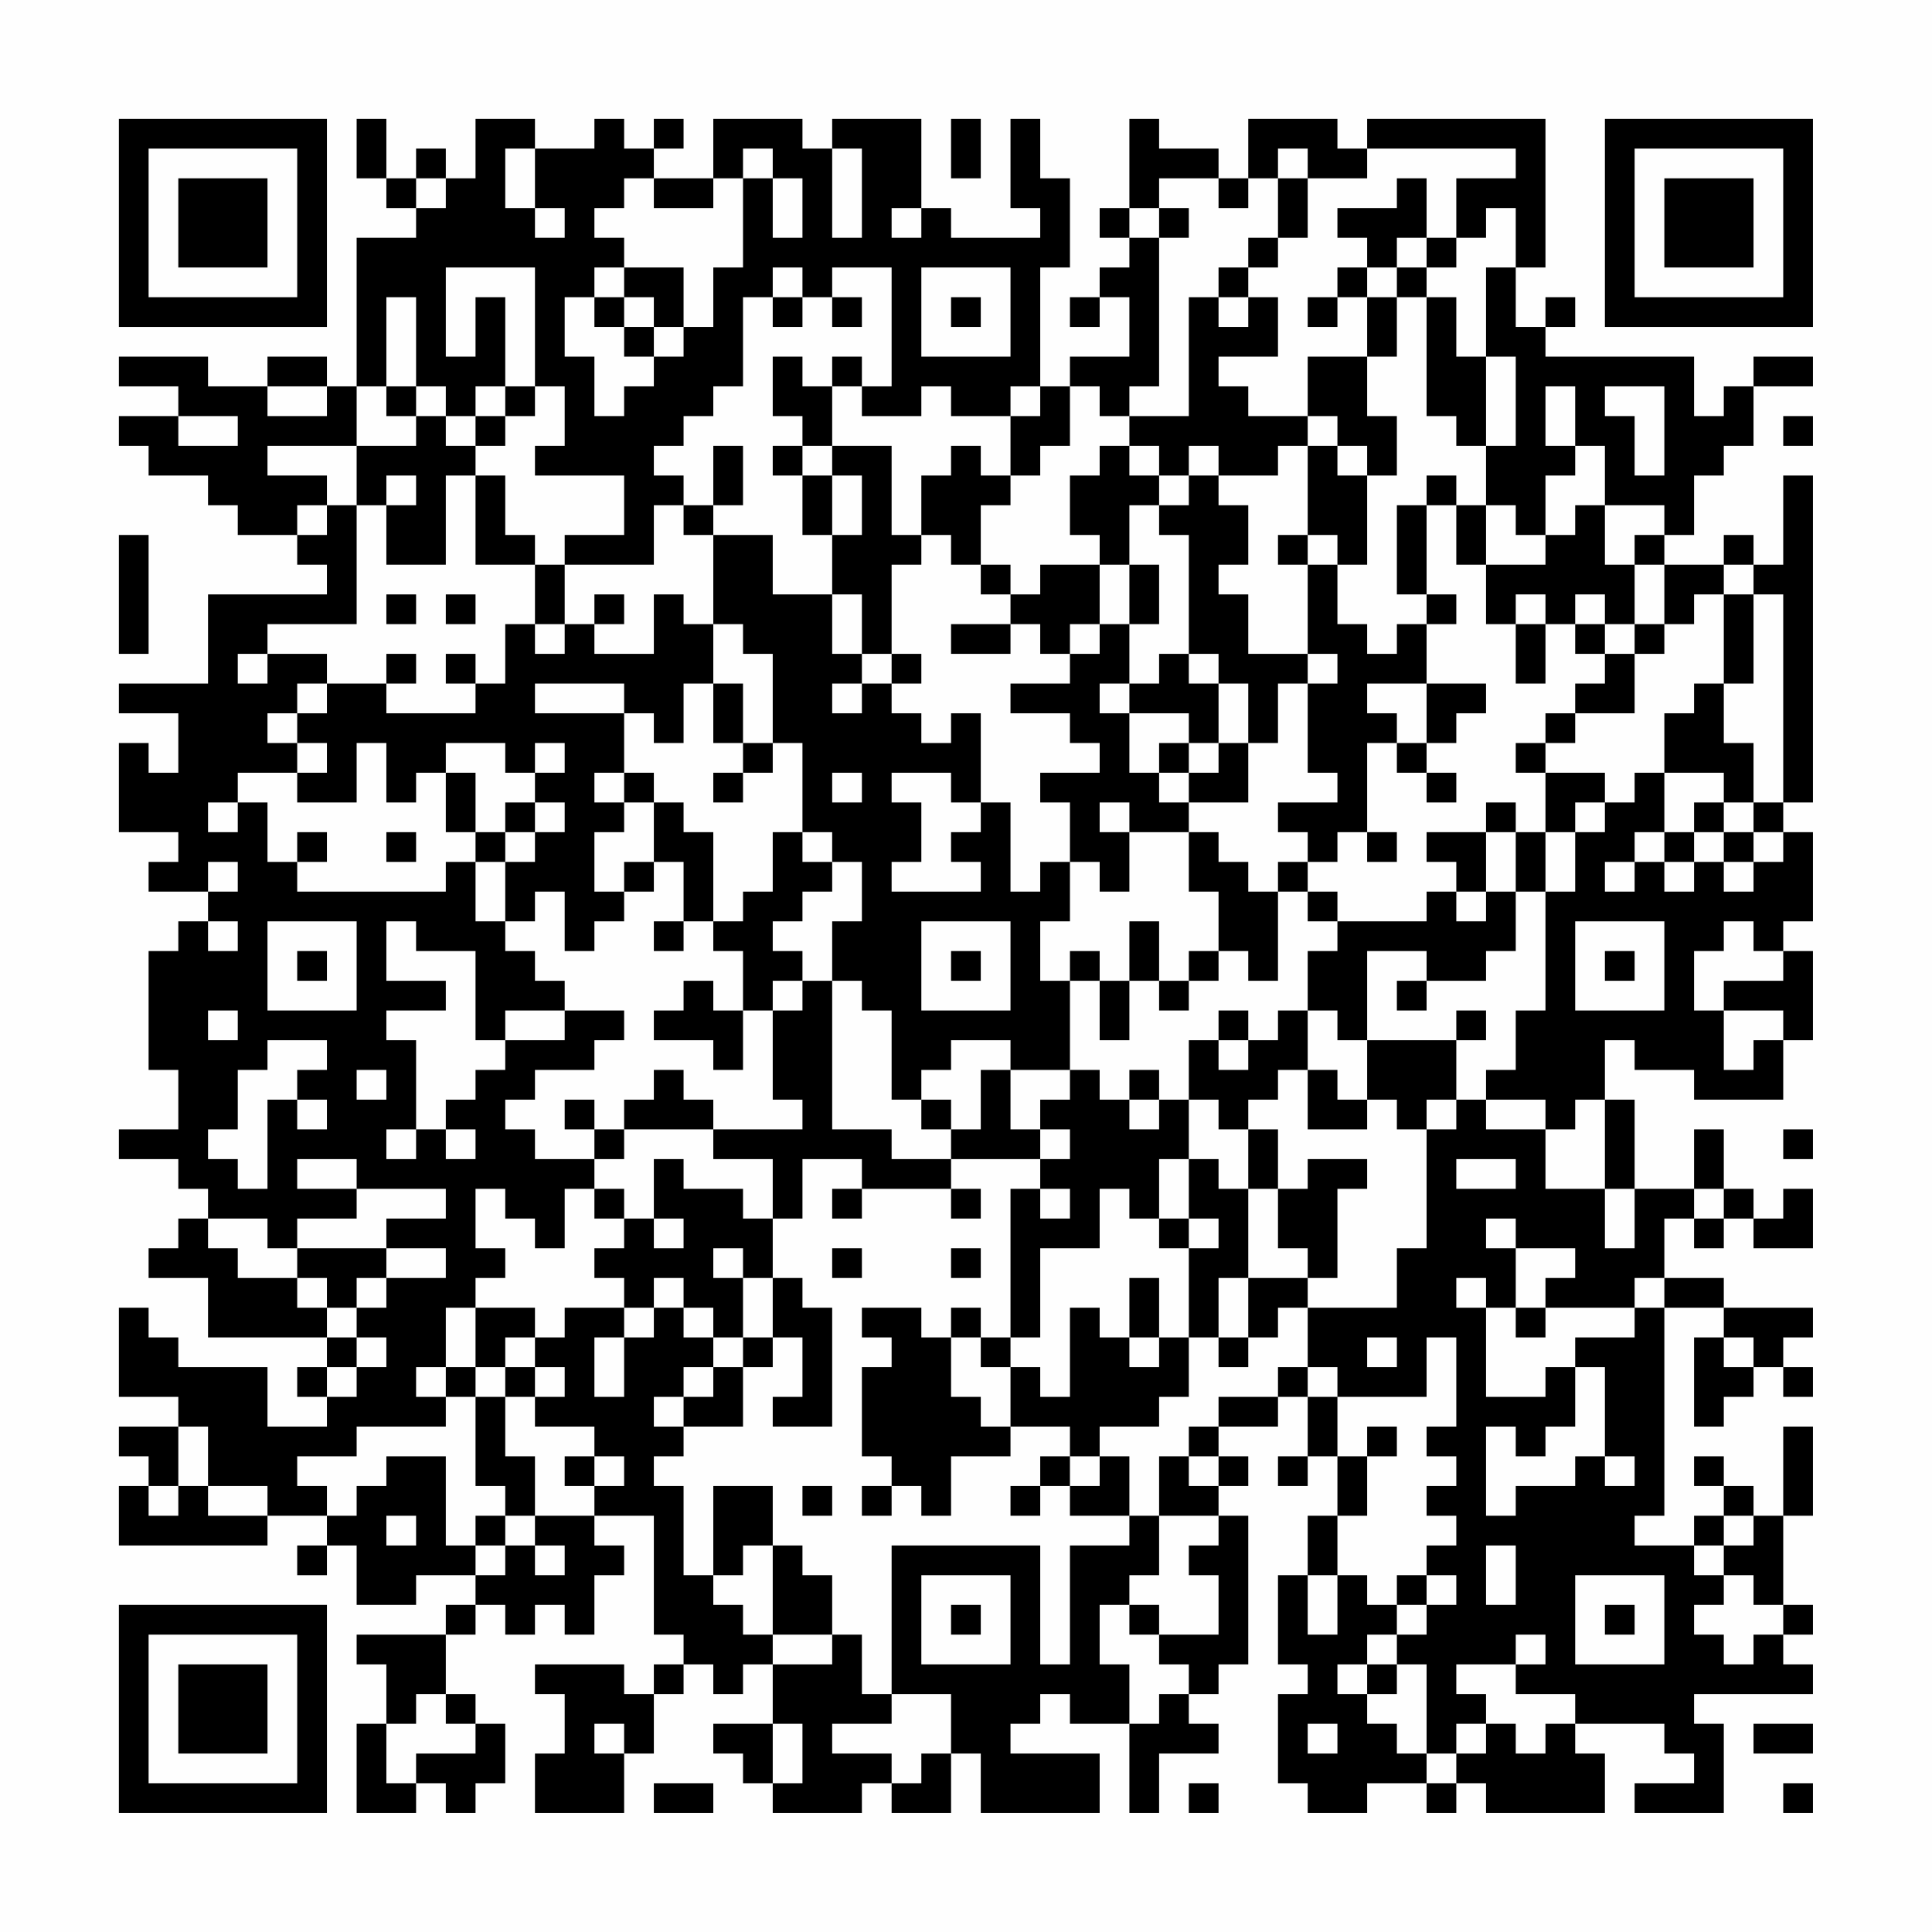 <?xml version="1.0" encoding="UTF-8"?>
<svg xmlns="http://www.w3.org/2000/svg" version="1.1" width="300" height="300" viewBox="0 0 300 300"><rect x="0" y="0" width="300" height="300" fill="#fefefe"/><g transform="scale(4.615)"><g transform="translate(4,4)"><path fill-rule="evenodd" d="M8 0L8 2L9 2L9 3L10 3L10 4L8 4L8 9L7 9L7 8L5 8L5 9L3 9L3 8L0 8L0 9L2 9L2 10L0 10L0 11L1 11L1 12L3 12L3 13L4 13L4 14L6 14L6 15L7 15L7 16L3 16L3 19L0 19L0 20L2 20L2 22L1 22L1 21L0 21L0 24L2 24L2 25L1 25L1 26L3 26L3 27L2 27L2 28L1 28L1 32L2 32L2 34L0 34L0 35L2 35L2 36L3 36L3 37L2 37L2 38L1 38L1 39L3 39L3 41L7 41L7 42L6 42L6 43L7 43L7 44L5 44L5 42L2 42L2 41L1 41L1 40L0 40L0 43L2 43L2 44L0 44L0 45L1 45L1 46L0 46L0 48L5 48L5 47L7 47L7 48L6 48L6 49L7 49L7 48L8 48L8 50L10 50L10 49L12 49L12 50L11 50L11 51L8 51L8 52L9 52L9 54L8 54L8 57L10 57L10 56L11 56L11 57L12 57L12 56L13 56L13 54L12 54L12 53L11 53L11 51L12 51L12 50L13 50L13 51L14 51L14 50L15 50L15 51L16 51L16 49L17 49L17 48L16 48L16 47L18 47L18 51L19 51L19 52L18 52L18 53L17 53L17 52L14 52L14 53L15 53L15 55L14 55L14 57L17 57L17 55L18 55L18 53L19 53L19 52L20 52L20 53L21 53L21 52L22 52L22 54L20 54L20 55L21 55L21 56L22 56L22 57L25 57L25 56L26 56L26 57L28 57L28 55L29 55L29 57L33 57L33 55L30 55L30 54L31 54L31 53L32 53L32 54L34 54L34 57L35 57L35 55L37 55L37 54L36 54L36 53L37 53L37 52L38 52L38 47L37 47L37 46L38 46L38 45L37 45L37 44L39 44L39 43L40 43L40 45L39 45L39 46L40 46L40 45L41 45L41 47L40 47L40 49L39 49L39 52L40 52L40 53L39 53L39 56L40 56L40 57L42 57L42 56L44 56L44 57L45 57L45 56L46 56L46 57L50 57L50 55L49 55L49 54L52 54L52 55L53 55L53 56L51 56L51 57L54 57L54 54L53 54L53 53L57 53L57 52L56 52L56 51L57 51L57 50L56 50L56 47L57 47L57 44L56 44L56 47L55 47L55 46L54 46L54 45L53 45L53 46L54 46L54 47L53 47L53 48L51 48L51 47L52 47L52 40L54 40L54 41L53 41L53 44L54 44L54 43L55 43L55 42L56 42L56 43L57 43L57 42L56 42L56 41L57 41L57 40L54 40L54 39L52 39L52 37L53 37L53 38L54 38L54 37L55 37L55 38L57 38L57 36L56 36L56 37L55 37L55 36L54 36L54 34L53 34L53 36L51 36L51 33L50 33L50 31L51 31L51 32L53 32L53 33L56 33L56 31L57 31L57 28L56 28L56 27L57 27L57 24L56 24L56 23L57 23L57 12L56 12L56 15L55 15L55 14L54 14L54 15L52 15L52 14L53 14L53 12L54 12L54 11L55 11L55 9L57 9L57 8L55 8L55 9L54 9L54 10L53 10L53 8L48 8L48 7L49 7L49 6L48 6L48 7L47 7L47 5L48 5L48 0L42 0L42 1L41 1L41 0L38 0L38 2L37 2L37 1L35 1L35 0L34 0L34 3L33 3L33 4L34 4L34 5L33 5L33 6L32 6L32 7L33 7L33 6L34 6L34 8L32 8L32 9L31 9L31 5L32 5L32 2L31 2L31 0L30 0L30 3L31 3L31 4L28 4L28 3L27 3L27 0L24 0L24 1L23 1L23 0L20 0L20 2L18 2L18 1L19 1L19 0L18 0L18 1L17 1L17 0L16 0L16 1L14 1L14 0L12 0L12 2L11 2L11 1L10 1L10 2L9 2L9 0ZM28 0L28 2L29 2L29 0ZM13 1L13 3L14 3L14 4L15 4L15 3L14 3L14 1ZM21 1L21 2L20 2L20 3L18 3L18 2L17 2L17 3L16 3L16 4L17 4L17 5L16 5L16 6L15 6L15 8L16 8L16 10L17 10L17 9L18 9L18 8L19 8L19 7L20 7L20 5L21 5L21 2L22 2L22 4L23 4L23 2L22 2L22 1ZM24 1L24 4L25 4L25 1ZM39 1L39 2L38 2L38 3L37 3L37 2L35 2L35 3L34 3L34 4L35 4L35 9L34 9L34 10L33 10L33 9L32 9L32 11L31 11L31 12L30 12L30 10L31 10L31 9L30 9L30 10L28 10L28 9L27 9L27 10L25 10L25 9L26 9L26 5L24 5L24 6L23 6L23 5L22 5L22 6L21 6L21 9L20 9L20 10L19 10L19 11L18 11L18 12L19 12L19 13L18 13L18 15L15 15L15 14L17 14L17 12L14 12L14 11L15 11L15 9L14 9L14 5L11 5L11 8L12 8L12 6L13 6L13 9L12 9L12 10L11 10L11 9L10 9L10 6L9 6L9 9L8 9L8 11L5 11L5 12L7 12L7 13L6 13L6 14L7 14L7 13L8 13L8 17L5 17L5 18L4 18L4 19L5 19L5 18L7 18L7 19L6 19L6 20L5 20L5 21L6 21L6 22L4 22L4 23L3 23L3 24L4 24L4 23L5 23L5 25L6 25L6 26L11 26L11 25L12 25L12 27L13 27L13 28L14 28L14 29L15 29L15 30L13 30L13 31L12 31L12 28L10 28L10 27L9 27L9 29L11 29L11 30L9 30L9 31L10 31L10 34L9 34L9 35L10 35L10 34L11 34L11 35L12 35L12 34L11 34L11 33L12 33L12 32L13 32L13 31L15 31L15 30L17 30L17 31L16 31L16 32L14 32L14 33L13 33L13 34L14 34L14 35L16 35L16 36L15 36L15 38L14 38L14 37L13 37L13 36L12 36L12 38L13 38L13 39L12 39L12 40L11 40L11 42L10 42L10 43L11 43L11 44L8 44L8 45L6 45L6 46L7 46L7 47L8 47L8 46L9 46L9 45L11 45L11 48L12 48L12 49L13 49L13 48L14 48L14 49L15 49L15 48L14 48L14 47L16 47L16 46L17 46L17 45L16 45L16 44L14 44L14 43L15 43L15 42L14 42L14 41L15 41L15 40L17 40L17 41L16 41L16 43L17 43L17 41L18 41L18 40L19 40L19 41L20 41L20 42L19 42L19 43L18 43L18 44L19 44L19 45L18 45L18 46L19 46L19 49L20 49L20 50L21 50L21 51L22 51L22 52L24 52L24 51L25 51L25 53L26 53L26 54L24 54L24 55L26 55L26 56L27 56L27 55L28 55L28 53L26 53L26 48L31 48L31 52L32 52L32 48L34 48L34 47L35 47L35 49L34 49L34 50L33 50L33 52L34 52L34 54L35 54L35 53L36 53L36 52L35 52L35 51L37 51L37 49L36 49L36 48L37 48L37 47L35 47L35 45L36 45L36 46L37 46L37 45L36 45L36 44L37 44L37 43L39 43L39 42L40 42L40 43L41 43L41 45L42 45L42 47L41 47L41 49L40 49L40 51L41 51L41 49L42 49L42 50L43 50L43 51L42 51L42 52L41 52L41 53L42 53L42 54L43 54L43 55L44 55L44 56L45 56L45 55L46 55L46 54L47 54L47 55L48 55L48 54L49 54L49 53L47 53L47 52L48 52L48 51L47 51L47 52L45 52L45 53L46 53L46 54L45 54L45 55L44 55L44 52L43 52L43 51L44 51L44 50L45 50L45 49L44 49L44 48L45 48L45 47L44 47L44 46L45 46L45 45L44 45L44 44L45 44L45 41L44 41L44 43L41 43L41 42L40 42L40 40L43 40L43 38L44 38L44 34L45 34L45 33L46 33L46 34L48 34L48 36L50 36L50 38L51 38L51 36L50 36L50 33L49 33L49 34L48 34L48 33L46 33L46 32L47 32L47 30L48 30L48 26L49 26L49 24L50 24L50 23L51 23L51 22L52 22L52 24L51 24L51 25L50 25L50 26L51 26L51 25L52 25L52 26L53 26L53 25L54 25L54 26L55 26L55 25L56 25L56 24L55 24L55 23L56 23L56 16L55 16L55 15L54 15L54 16L53 16L53 17L52 17L52 15L51 15L51 14L52 14L52 13L50 13L50 11L49 11L49 9L48 9L48 11L49 11L49 12L48 12L48 14L47 14L47 13L46 13L46 11L47 11L47 8L46 8L46 5L47 5L47 3L46 3L46 4L45 4L45 2L47 2L47 1L42 1L42 2L40 2L40 1ZM10 2L10 3L11 3L11 2ZM39 2L39 4L38 4L38 5L37 5L37 6L36 6L36 10L34 10L34 11L33 11L33 12L32 12L32 14L33 14L33 15L31 15L31 16L30 16L30 15L29 15L29 13L30 13L30 12L29 12L29 11L28 11L28 12L27 12L27 14L26 14L26 11L24 11L24 9L25 9L25 8L24 8L24 9L23 9L23 8L22 8L22 10L23 10L23 11L22 11L22 12L23 12L23 14L24 14L24 16L22 16L22 14L20 14L20 13L21 13L21 11L20 11L20 13L19 13L19 14L20 14L20 17L19 17L19 16L18 16L18 18L16 18L16 17L17 17L17 16L16 16L16 17L15 17L15 15L14 15L14 14L13 14L13 12L12 12L12 11L13 11L13 10L14 10L14 9L13 9L13 10L12 10L12 11L11 11L11 10L10 10L10 9L9 9L9 10L10 10L10 11L8 11L8 13L9 13L9 15L11 15L11 12L12 12L12 15L14 15L14 17L13 17L13 19L12 19L12 18L11 18L11 19L12 19L12 20L9 20L9 19L10 19L10 18L9 18L9 19L7 19L7 20L6 20L6 21L7 21L7 22L6 22L6 23L8 23L8 21L9 21L9 23L10 23L10 22L11 22L11 24L12 24L12 25L13 25L13 27L14 27L14 26L15 26L15 28L16 28L16 27L17 27L17 26L18 26L18 25L19 25L19 27L18 27L18 28L19 28L19 27L20 27L20 28L21 28L21 30L20 30L20 29L19 29L19 30L18 30L18 31L20 31L20 32L21 32L21 30L22 30L22 33L23 33L23 34L20 34L20 33L19 33L19 32L18 32L18 33L17 33L17 34L16 34L16 33L15 33L15 34L16 34L16 35L17 35L17 34L20 34L20 35L22 35L22 37L21 37L21 36L19 36L19 35L18 35L18 37L17 37L17 36L16 36L16 37L17 37L17 38L16 38L16 39L17 39L17 40L18 40L18 39L19 39L19 40L20 40L20 41L21 41L21 42L20 42L20 43L19 43L19 44L21 44L21 42L22 42L22 41L23 41L23 43L22 43L22 44L24 44L24 40L23 40L23 39L22 39L22 37L23 37L23 35L25 35L25 36L24 36L24 37L25 37L25 36L28 36L28 37L29 37L29 36L28 36L28 35L31 35L31 36L30 36L30 41L29 41L29 40L28 40L28 41L27 41L27 40L25 40L25 41L26 41L26 42L25 42L25 45L26 45L26 46L25 46L25 47L26 47L26 46L27 46L27 47L28 47L28 45L30 45L30 44L32 44L32 45L31 45L31 46L30 46L30 47L31 47L31 46L32 46L32 47L34 47L34 45L33 45L33 44L35 44L35 43L36 43L36 41L37 41L37 42L38 42L38 41L39 41L39 40L40 40L40 39L41 39L41 36L42 36L42 35L40 35L40 36L39 36L39 34L38 34L38 33L39 33L39 32L40 32L40 34L42 34L42 33L43 33L43 34L44 34L44 33L45 33L45 31L46 31L46 30L45 30L45 31L42 31L42 28L44 28L44 29L43 29L43 30L44 30L44 29L46 29L46 28L47 28L47 26L48 26L48 24L49 24L49 23L50 23L50 22L48 22L48 21L49 21L49 20L51 20L51 18L52 18L52 17L51 17L51 15L50 15L50 13L49 13L49 14L48 14L48 15L46 15L46 13L45 13L45 12L44 12L44 13L43 13L43 16L44 16L44 17L43 17L43 18L42 18L42 17L41 17L41 15L42 15L42 12L43 12L43 10L42 10L42 8L43 8L43 6L44 6L44 10L45 10L45 11L46 11L46 8L45 8L45 6L44 6L44 5L45 5L45 4L44 4L44 2L43 2L43 3L41 3L41 4L42 4L42 5L41 5L41 6L40 6L40 7L41 7L41 6L42 6L42 8L40 8L40 10L38 10L38 9L37 9L37 8L39 8L39 6L38 6L38 5L39 5L39 4L40 4L40 2ZM26 3L26 4L27 4L27 3ZM35 3L35 4L36 4L36 3ZM43 4L43 5L42 5L42 6L43 6L43 5L44 5L44 4ZM17 5L17 6L16 6L16 7L17 7L17 8L18 8L18 7L19 7L19 5ZM27 5L27 8L30 8L30 5ZM17 6L17 7L18 7L18 6ZM22 6L22 7L23 7L23 6ZM24 6L24 7L25 7L25 6ZM28 6L28 7L29 7L29 6ZM37 6L37 7L38 7L38 6ZM5 9L5 10L7 10L7 9ZM50 9L50 10L51 10L51 12L52 12L52 9ZM2 10L2 11L4 11L4 10ZM40 10L40 11L39 11L39 12L37 12L37 11L36 11L36 12L35 12L35 11L34 11L34 12L35 12L35 13L34 13L34 15L33 15L33 17L32 17L32 18L31 18L31 17L30 17L30 16L29 16L29 15L28 15L28 14L27 14L27 15L26 15L26 18L25 18L25 16L24 16L24 18L25 18L25 19L24 19L24 20L25 20L25 19L26 19L26 20L27 20L27 21L28 21L28 20L29 20L29 23L28 23L28 22L26 22L26 23L27 23L27 25L26 25L26 26L29 26L29 25L28 25L28 24L29 24L29 23L30 23L30 26L31 26L31 25L32 25L32 27L31 27L31 29L32 29L32 32L30 32L30 31L28 31L28 32L27 32L27 33L26 33L26 30L25 30L25 29L24 29L24 27L25 27L25 25L24 25L24 24L23 24L23 21L22 21L22 18L21 18L21 17L20 17L20 19L19 19L19 21L18 21L18 20L17 20L17 19L14 19L14 20L17 20L17 22L16 22L16 23L17 23L17 24L16 24L16 26L17 26L17 25L18 25L18 23L19 23L19 24L20 24L20 27L21 27L21 26L22 26L22 24L23 24L23 25L24 25L24 26L23 26L23 27L22 27L22 28L23 28L23 29L22 29L22 30L23 30L23 29L24 29L24 34L26 34L26 35L28 35L28 34L29 34L29 32L30 32L30 34L31 34L31 35L32 35L32 34L31 34L31 33L32 33L32 32L33 32L33 33L34 33L34 34L35 34L35 33L36 33L36 35L35 35L35 37L34 37L34 36L33 36L33 38L31 38L31 41L30 41L30 42L29 42L29 41L28 41L28 43L29 43L29 44L30 44L30 42L31 42L31 43L32 43L32 40L33 40L33 41L34 41L34 42L35 42L35 41L36 41L36 38L37 38L37 37L36 37L36 35L37 35L37 36L38 36L38 39L37 39L37 41L38 41L38 39L40 39L40 38L39 38L39 36L38 36L38 34L37 34L37 33L36 33L36 31L37 31L37 32L38 32L38 31L39 31L39 30L40 30L40 32L41 32L41 33L42 33L42 31L41 31L41 30L40 30L40 28L41 28L41 27L44 27L44 26L45 26L45 27L46 27L46 26L47 26L47 24L48 24L48 22L47 22L47 21L48 21L48 20L49 20L49 19L50 19L50 18L51 18L51 17L50 17L50 16L49 16L49 17L48 17L48 16L47 16L47 17L46 17L46 15L45 15L45 13L44 13L44 16L45 16L45 17L44 17L44 19L42 19L42 20L43 20L43 21L42 21L42 24L41 24L41 25L40 25L40 24L39 24L39 23L41 23L41 22L40 22L40 19L41 19L41 18L40 18L40 15L41 15L41 14L40 14L40 11L41 11L41 12L42 12L42 11L41 11L41 10ZM56 10L56 11L57 11L57 10ZM23 11L23 12L24 12L24 14L25 14L25 12L24 12L24 11ZM9 12L9 13L10 13L10 12ZM36 12L36 13L35 13L35 14L36 14L36 18L35 18L35 19L34 19L34 17L35 17L35 15L34 15L34 17L33 17L33 18L32 18L32 19L30 19L30 20L32 20L32 21L33 21L33 22L31 22L31 23L32 23L32 25L33 25L33 26L34 26L34 24L36 24L36 26L37 26L37 28L36 28L36 29L35 29L35 27L34 27L34 29L33 29L33 28L32 28L32 29L33 29L33 31L34 31L34 29L35 29L35 30L36 30L36 29L37 29L37 28L38 28L38 29L39 29L39 26L40 26L40 27L41 27L41 26L40 26L40 25L39 25L39 26L38 26L38 25L37 25L37 24L36 24L36 23L38 23L38 21L39 21L39 19L40 19L40 18L38 18L38 16L37 16L37 15L38 15L38 13L37 13L37 12ZM0 14L0 18L1 18L1 14ZM39 14L39 15L40 15L40 14ZM9 16L9 17L10 17L10 16ZM11 16L11 17L12 17L12 16ZM54 16L54 19L53 19L53 20L52 20L52 22L54 22L54 23L53 23L53 24L52 24L52 25L53 25L53 24L54 24L54 25L55 25L55 24L54 24L54 23L55 23L55 21L54 21L54 19L55 19L55 16ZM14 17L14 18L15 18L15 17ZM28 17L28 18L30 18L30 17ZM47 17L47 19L48 19L48 17ZM49 17L49 18L50 18L50 17ZM26 18L26 19L27 19L27 18ZM36 18L36 19L37 19L37 21L36 21L36 20L34 20L34 19L33 19L33 20L34 20L34 22L35 22L35 23L36 23L36 22L37 22L37 21L38 21L38 19L37 19L37 18ZM20 19L20 21L21 21L21 22L20 22L20 23L21 23L21 22L22 22L22 21L21 21L21 19ZM44 19L44 21L43 21L43 22L44 22L44 23L45 23L45 22L44 22L44 21L45 21L45 20L46 20L46 19ZM11 21L11 22L12 22L12 24L13 24L13 25L14 25L14 24L15 24L15 23L14 23L14 22L15 22L15 21L14 21L14 22L13 22L13 21ZM35 21L35 22L36 22L36 21ZM17 22L17 23L18 23L18 22ZM24 22L24 23L25 23L25 22ZM13 23L13 24L14 24L14 23ZM33 23L33 24L34 24L34 23ZM46 23L46 24L44 24L44 25L45 25L45 26L46 26L46 24L47 24L47 23ZM6 24L6 25L7 25L7 24ZM9 24L9 25L10 25L10 24ZM42 24L42 25L43 25L43 24ZM3 25L3 26L4 26L4 25ZM3 27L3 28L4 28L4 27ZM5 27L5 30L8 30L8 27ZM27 27L27 30L30 30L30 27ZM49 27L49 30L52 30L52 27ZM54 27L54 28L53 28L53 30L54 30L54 32L55 32L55 31L56 31L56 30L54 30L54 29L56 29L56 28L55 28L55 27ZM6 28L6 29L7 29L7 28ZM28 28L28 29L29 29L29 28ZM50 28L50 29L51 29L51 28ZM3 30L3 31L4 31L4 30ZM37 30L37 31L38 31L38 30ZM5 31L5 32L4 32L4 34L3 34L3 35L4 35L4 36L5 36L5 33L6 33L6 34L7 34L7 33L6 33L6 32L7 32L7 31ZM8 32L8 33L9 33L9 32ZM34 32L34 33L35 33L35 32ZM27 33L27 34L28 34L28 33ZM56 34L56 35L57 35L57 34ZM6 35L6 36L8 36L8 37L6 37L6 38L5 38L5 37L3 37L3 38L4 38L4 39L6 39L6 40L7 40L7 41L8 41L8 42L7 42L7 43L8 43L8 42L9 42L9 41L8 41L8 40L9 40L9 39L11 39L11 38L9 38L9 37L11 37L11 36L8 36L8 35ZM45 35L45 36L47 36L47 35ZM31 36L31 37L32 37L32 36ZM53 36L53 37L54 37L54 36ZM18 37L18 38L19 38L19 37ZM35 37L35 38L36 38L36 37ZM46 37L46 38L47 38L47 40L46 40L46 39L45 39L45 40L46 40L46 43L48 43L48 42L49 42L49 44L48 44L48 45L47 45L47 44L46 44L46 47L47 47L47 46L49 46L49 45L50 45L50 46L51 46L51 45L50 45L50 42L49 42L49 41L51 41L51 40L52 40L52 39L51 39L51 40L48 40L48 39L49 39L49 38L47 38L47 37ZM6 38L6 39L7 39L7 40L8 40L8 39L9 39L9 38ZM20 38L20 39L21 39L21 41L22 41L22 39L21 39L21 38ZM24 38L24 39L25 39L25 38ZM28 38L28 39L29 39L29 38ZM34 39L34 41L35 41L35 39ZM12 40L12 42L11 42L11 43L12 43L12 46L13 46L13 47L12 47L12 48L13 48L13 47L14 47L14 45L13 45L13 43L14 43L14 42L13 42L13 41L14 41L14 40ZM47 40L47 41L48 41L48 40ZM42 41L42 42L43 42L43 41ZM54 41L54 42L55 42L55 41ZM12 42L12 43L13 43L13 42ZM2 44L2 46L1 46L1 47L2 47L2 46L3 46L3 47L5 47L5 46L3 46L3 44ZM42 44L42 45L43 45L43 44ZM15 45L15 46L16 46L16 45ZM32 45L32 46L33 46L33 45ZM20 46L20 49L21 49L21 48L22 48L22 51L24 51L24 49L23 49L23 48L22 48L22 46ZM23 46L23 47L24 47L24 46ZM9 47L9 48L10 48L10 47ZM54 47L54 48L53 48L53 49L54 49L54 50L53 50L53 51L54 51L54 52L55 52L55 51L56 51L56 50L55 50L55 49L54 49L54 48L55 48L55 47ZM46 48L46 50L47 50L47 48ZM27 49L27 52L30 52L30 49ZM43 49L43 50L44 50L44 49ZM49 49L49 52L52 52L52 49ZM28 50L28 51L29 51L29 50ZM34 50L34 51L35 51L35 50ZM50 50L50 51L51 51L51 50ZM42 52L42 53L43 53L43 52ZM10 53L10 54L9 54L9 56L10 56L10 55L12 55L12 54L11 54L11 53ZM16 54L16 55L17 55L17 54ZM22 54L22 56L23 56L23 54ZM40 54L40 55L41 55L41 54ZM55 54L55 55L57 55L57 54ZM18 56L18 57L20 57L20 56ZM36 56L36 57L37 57L37 56ZM56 56L56 57L57 57L57 56ZM0 0L0 7L7 7L7 0ZM1 1L1 6L6 6L6 1ZM2 2L2 5L5 5L5 2ZM50 0L50 7L57 7L57 0ZM51 1L51 6L56 6L56 1ZM52 2L52 5L55 5L55 2ZM0 50L0 57L7 57L7 50ZM1 51L1 56L6 56L6 51ZM2 52L2 55L5 55L5 52Z" fill="#000000"/></g></g></svg>
